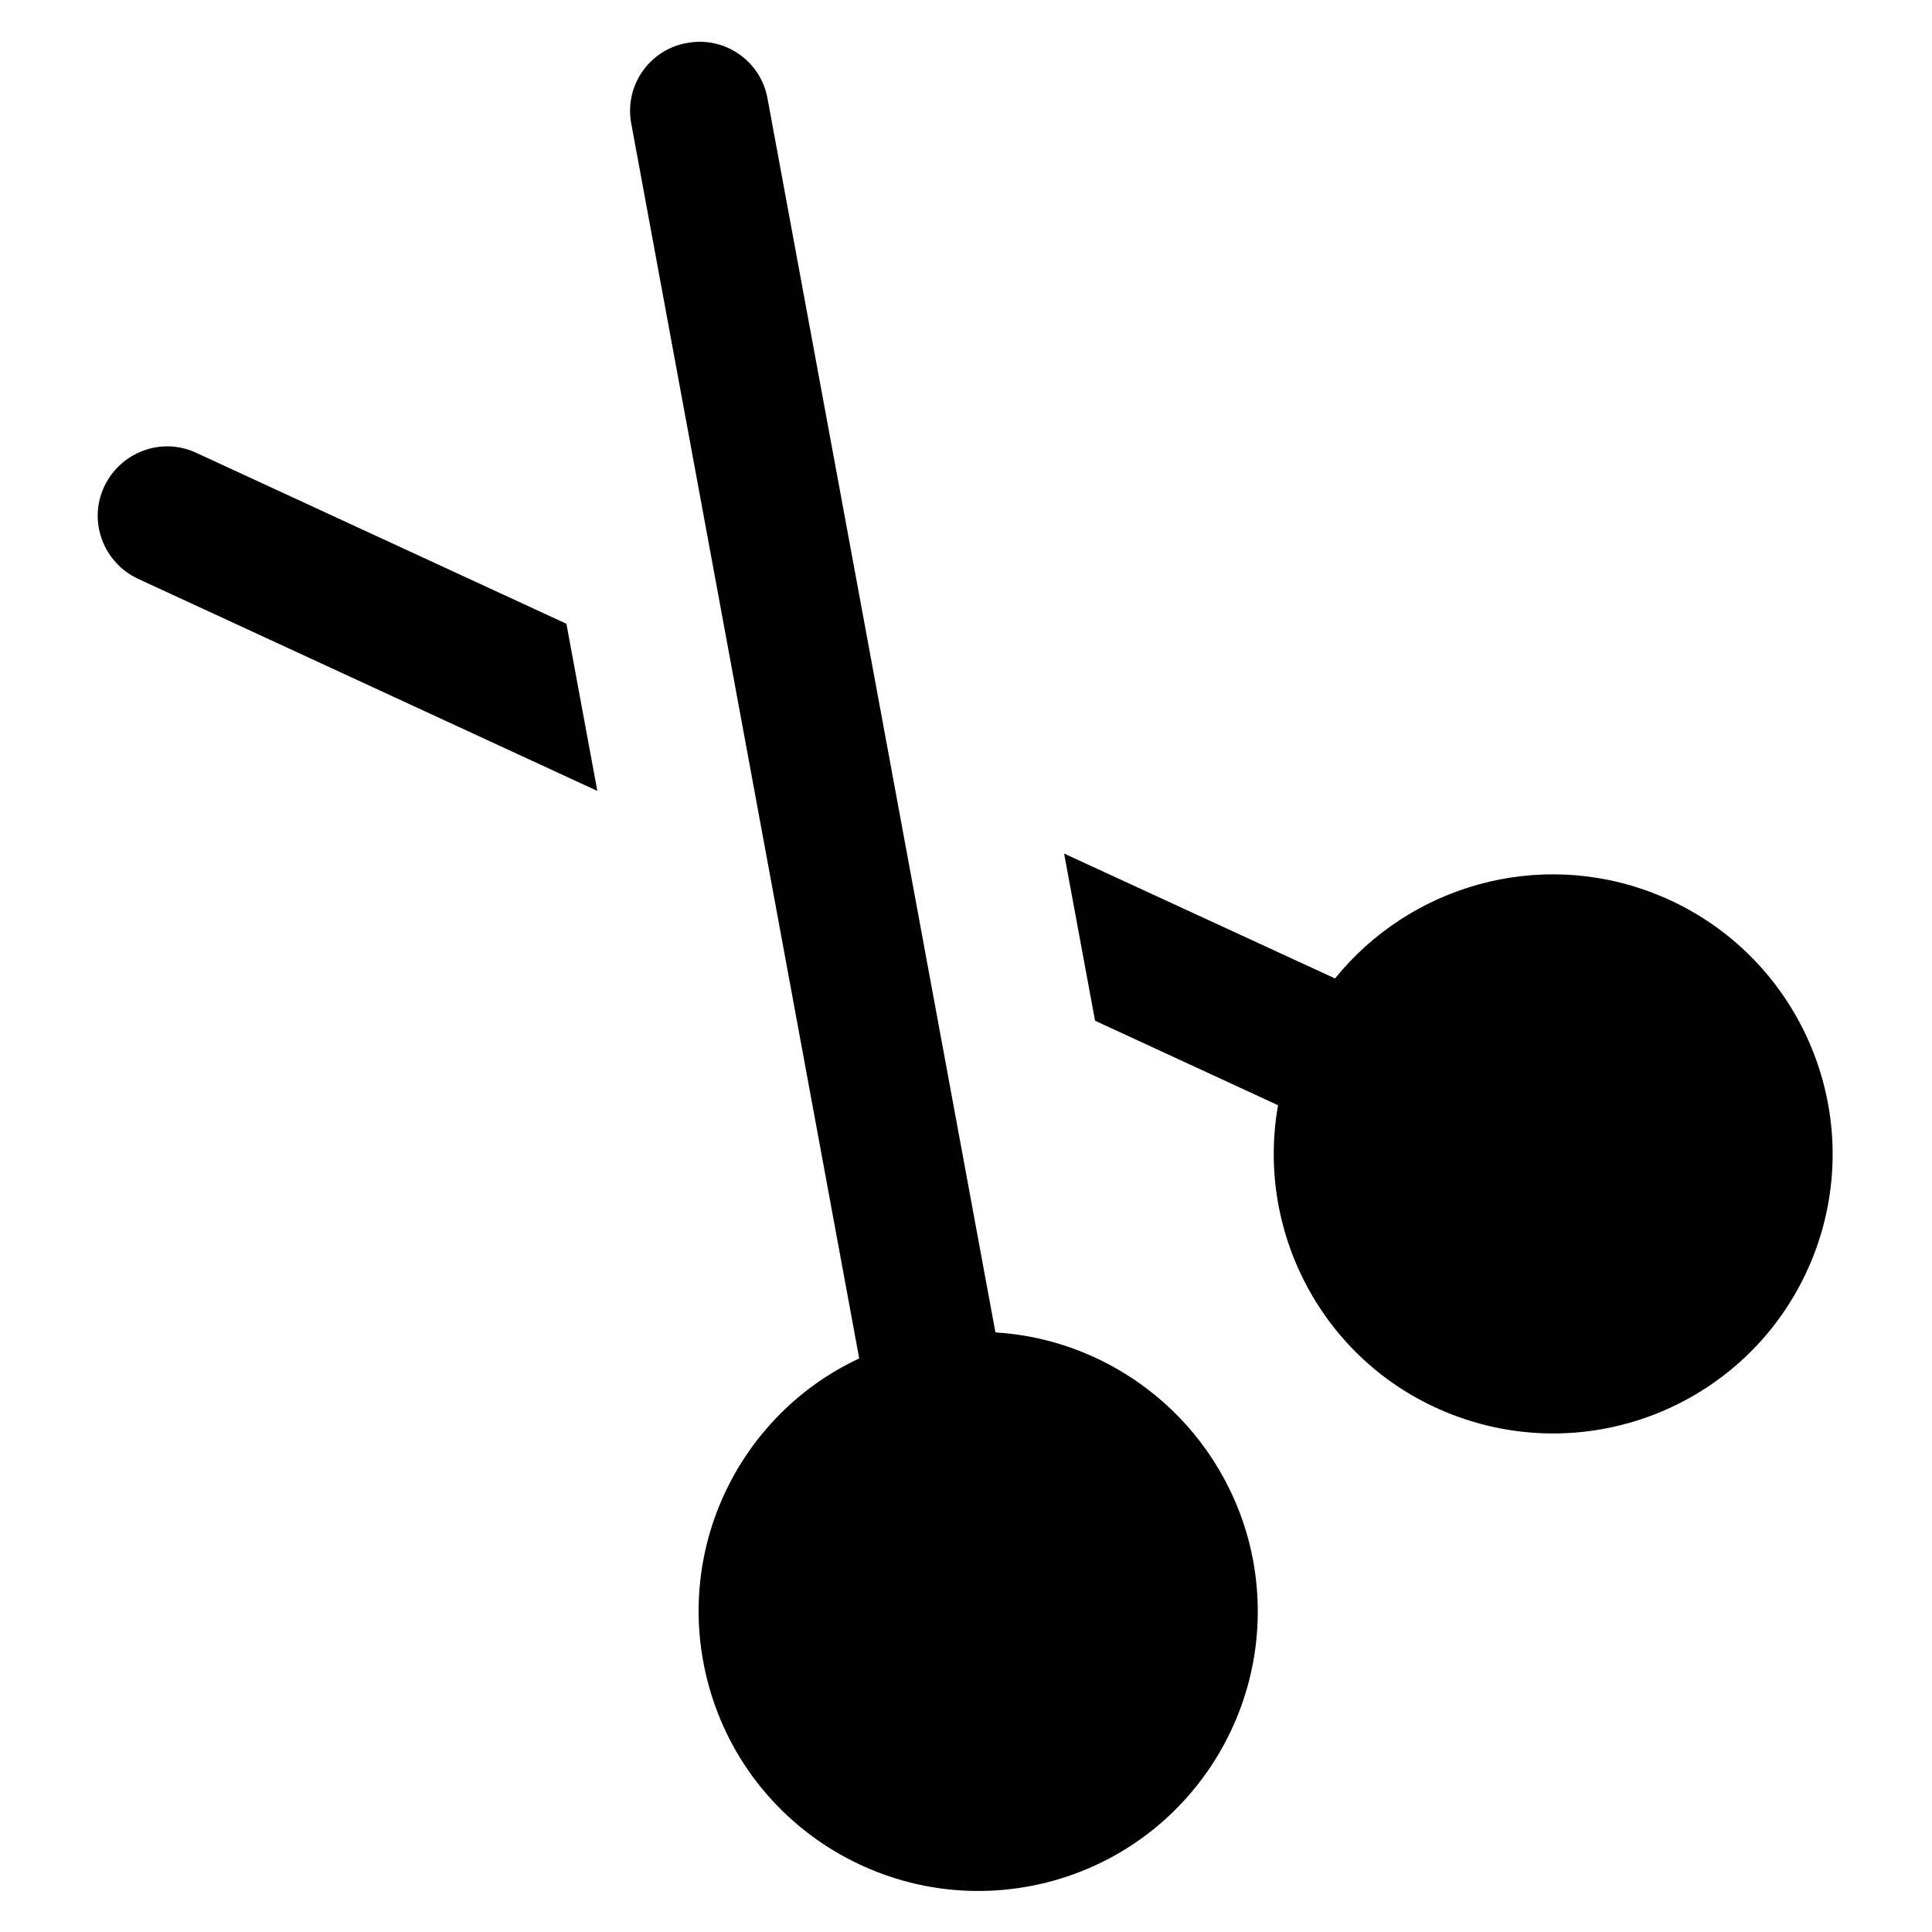 <?xml version='1.0' encoding='utf-8'?>
<!DOCTYPE svg PUBLIC '-//W3C//DTD SVG 1.1//EN' 'http://www.w3.org/Graphics/SVG/1.1/DTD/svg11.dtd'>
<svg version="1.1" xmlns="http://www.w3.org/2000/svg" viewBox="0 0 512 512" xmlns:xlink="http://www.w3.org/1999/xlink" enable-background="new 0 0 512 512">
  <g>
    <g>
      <path d="m263.8,353.1l-60.4-327c-1.8-10-11.4-16.6-21.4-14.7-10,1.8-16.6,11.4-14.7,21.4l60.4,327.2c-31.5,14.7-49.1,50.1-40.3,85.1 10,39.7 50.2,63.7 89.9,53.8 39.7-10 63.7-50.2 53.8-89.9-8.2-32.1-36-54-67.3-55.9z"/>
      <path d="M52,120c-9.2-4.3-20.1-0.2-24.4,9c-4.3,9.2-0.2,20.1,9,24.4l121.7,56.2l-8.2-44.3L52,120z"/>
      <path d="m438.2,236.7c-30.8-11.9-64.7-1.8-84.4,22.6l-71.8-33.1 8.2,44.3 48.5,22.4c-6.1,34.2 12.6,69.1 46.2,82 38.2,14.7 81-4.2 95.8-42.4 14.7-38.2-4.3-81-42.5-95.8z"/>
    </g>
  </g>
</svg>
